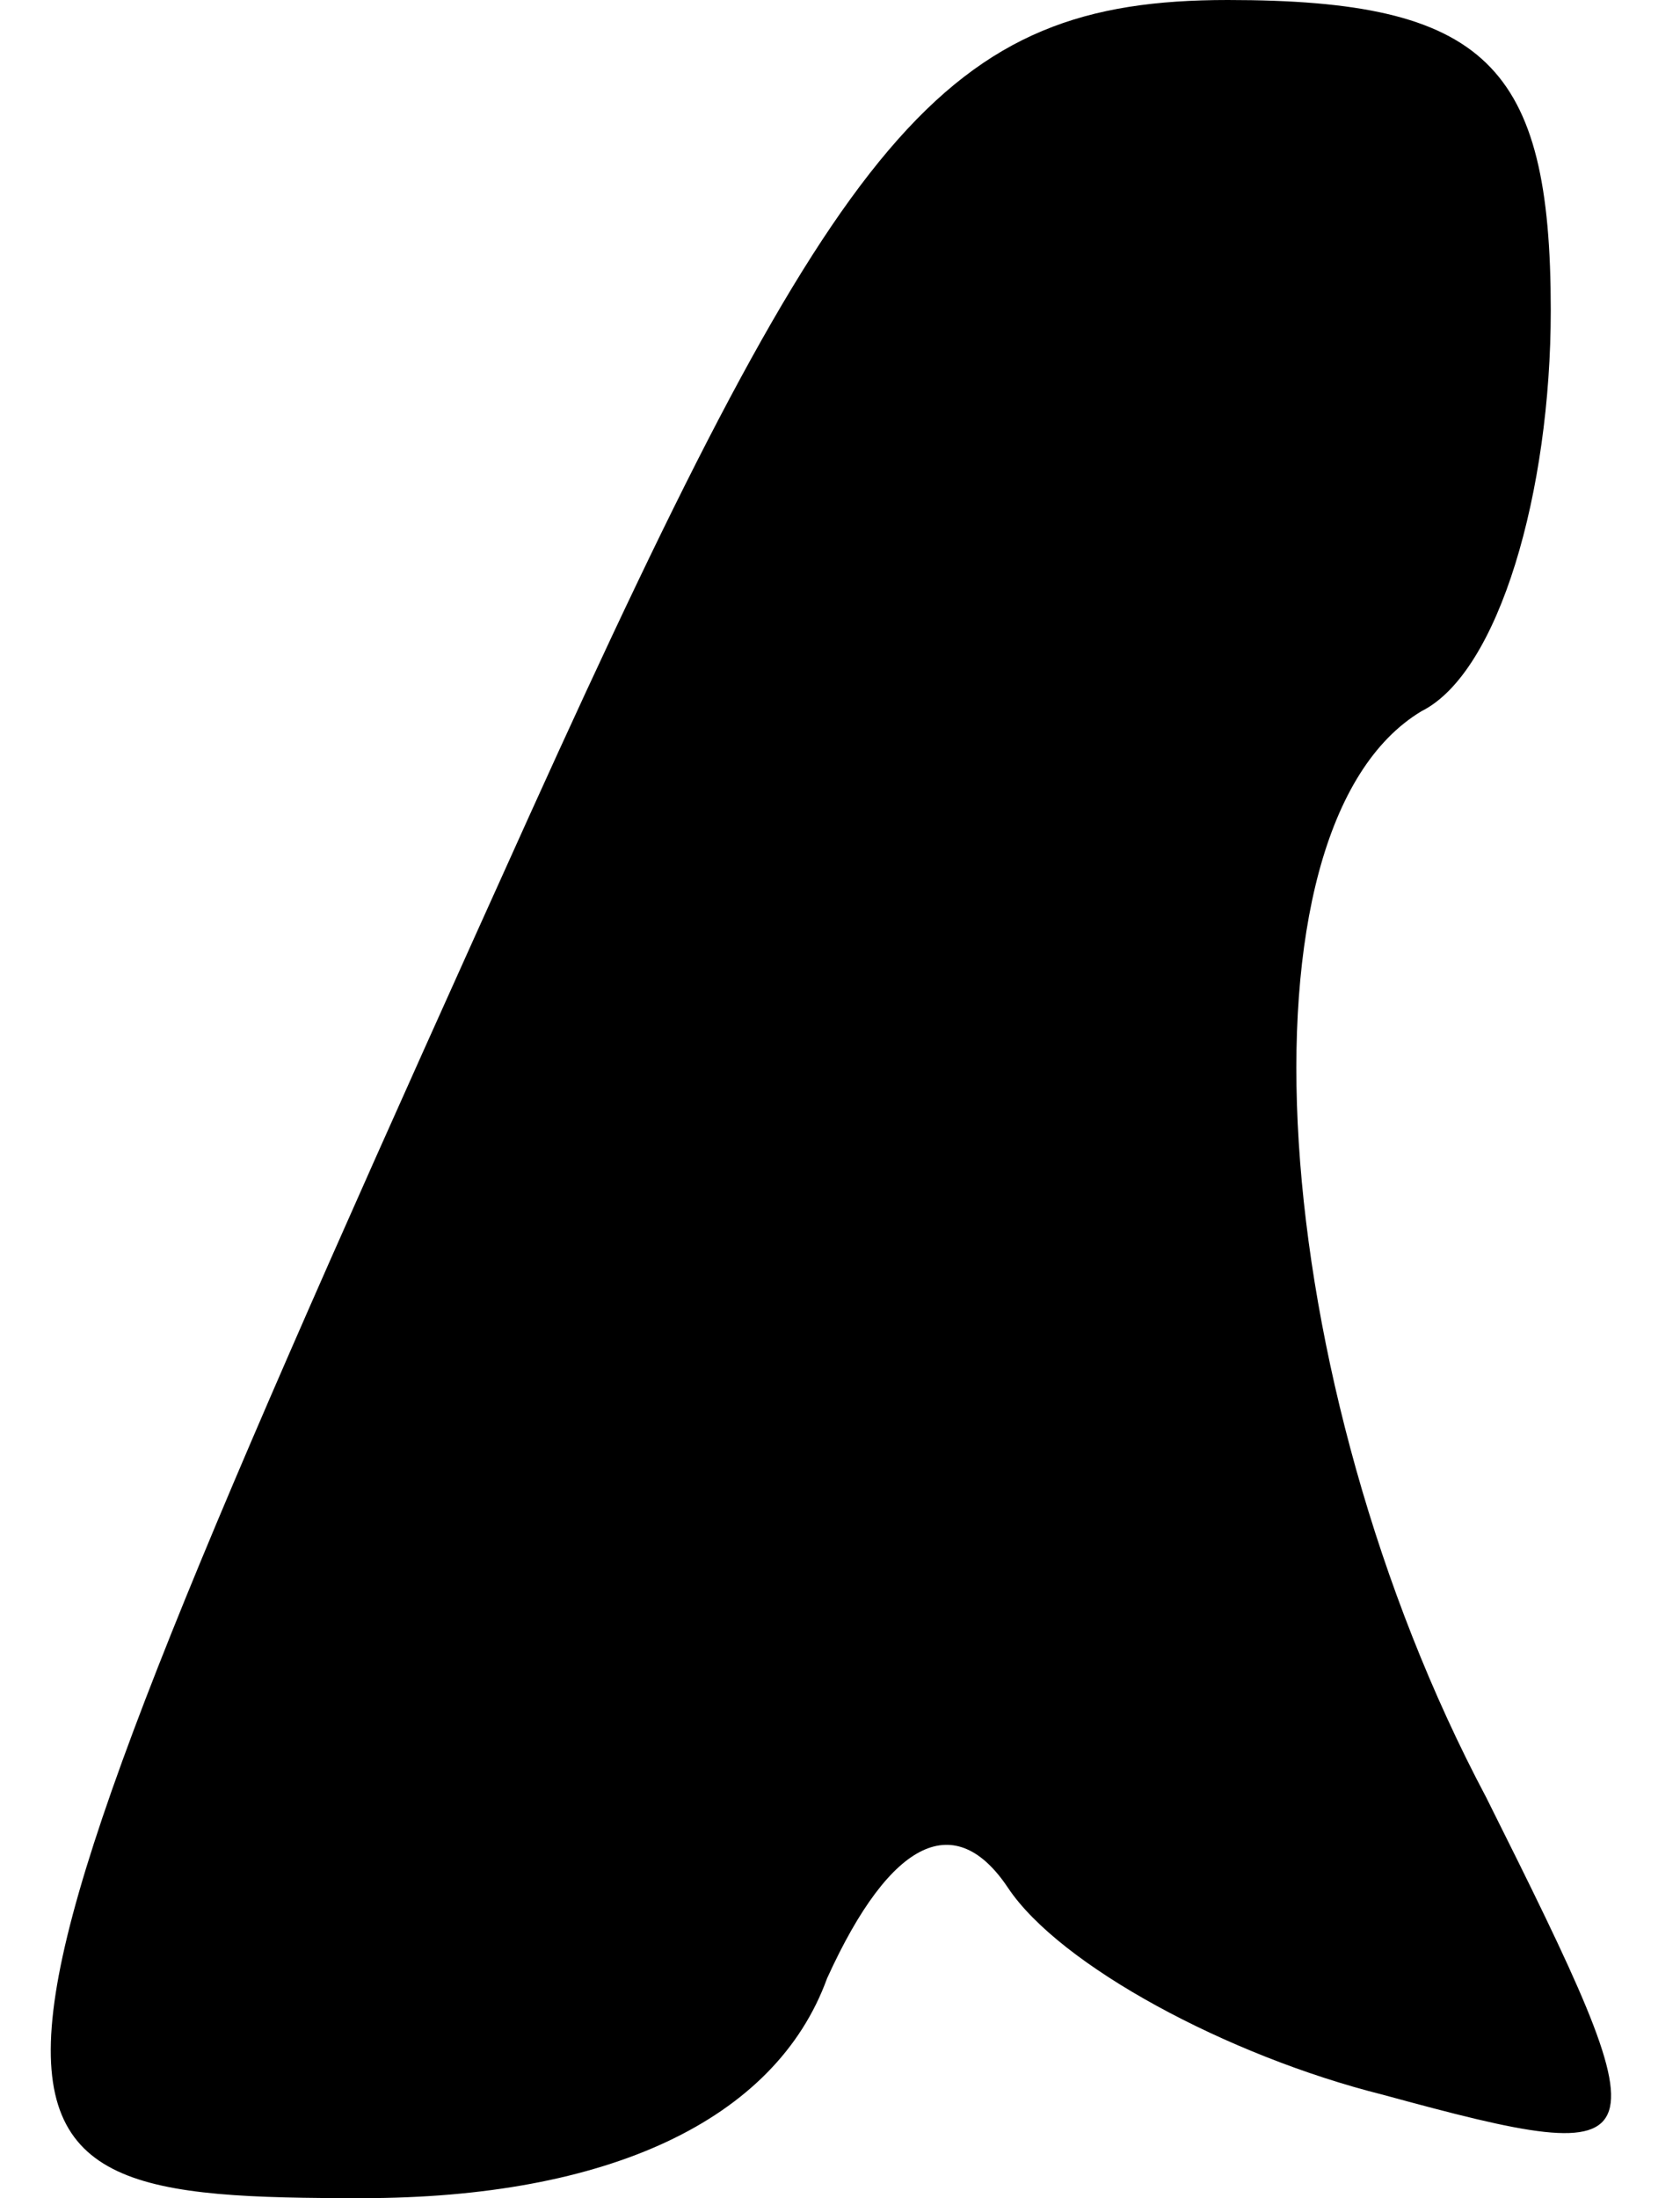 <?xml version="1.0" standalone="no"?>
<!DOCTYPE svg PUBLIC "-//W3C//DTD SVG 20010904//EN"
 "http://www.w3.org/TR/2001/REC-SVG-20010904/DTD/svg10.dtd">
<svg version="1.0" xmlns="http://www.w3.org/2000/svg"
 width="13pt" height="17pt" viewBox="0 0 13 17"
 preserveAspectRatio="xMidYMid meet">
<g transform="translate(0,17) scale(0.1,-0.1)"
fill="#000000" stroke="none">
<path fill="#000000" stroke="none" d="M41 107 c-47 -104 -47 -107 -13 -107
19 0 32 6 36 17 5 11 10 13 14 7 4 -6 17 -13 29 -16 22 -6 22 -5 8 23 -17 32
-20 75 -5 84 6 3 10 17 10 31 0 19 -5 24 -25 24 -22 0 -30 -10 -54 -63z"/>
</g>
</svg>

